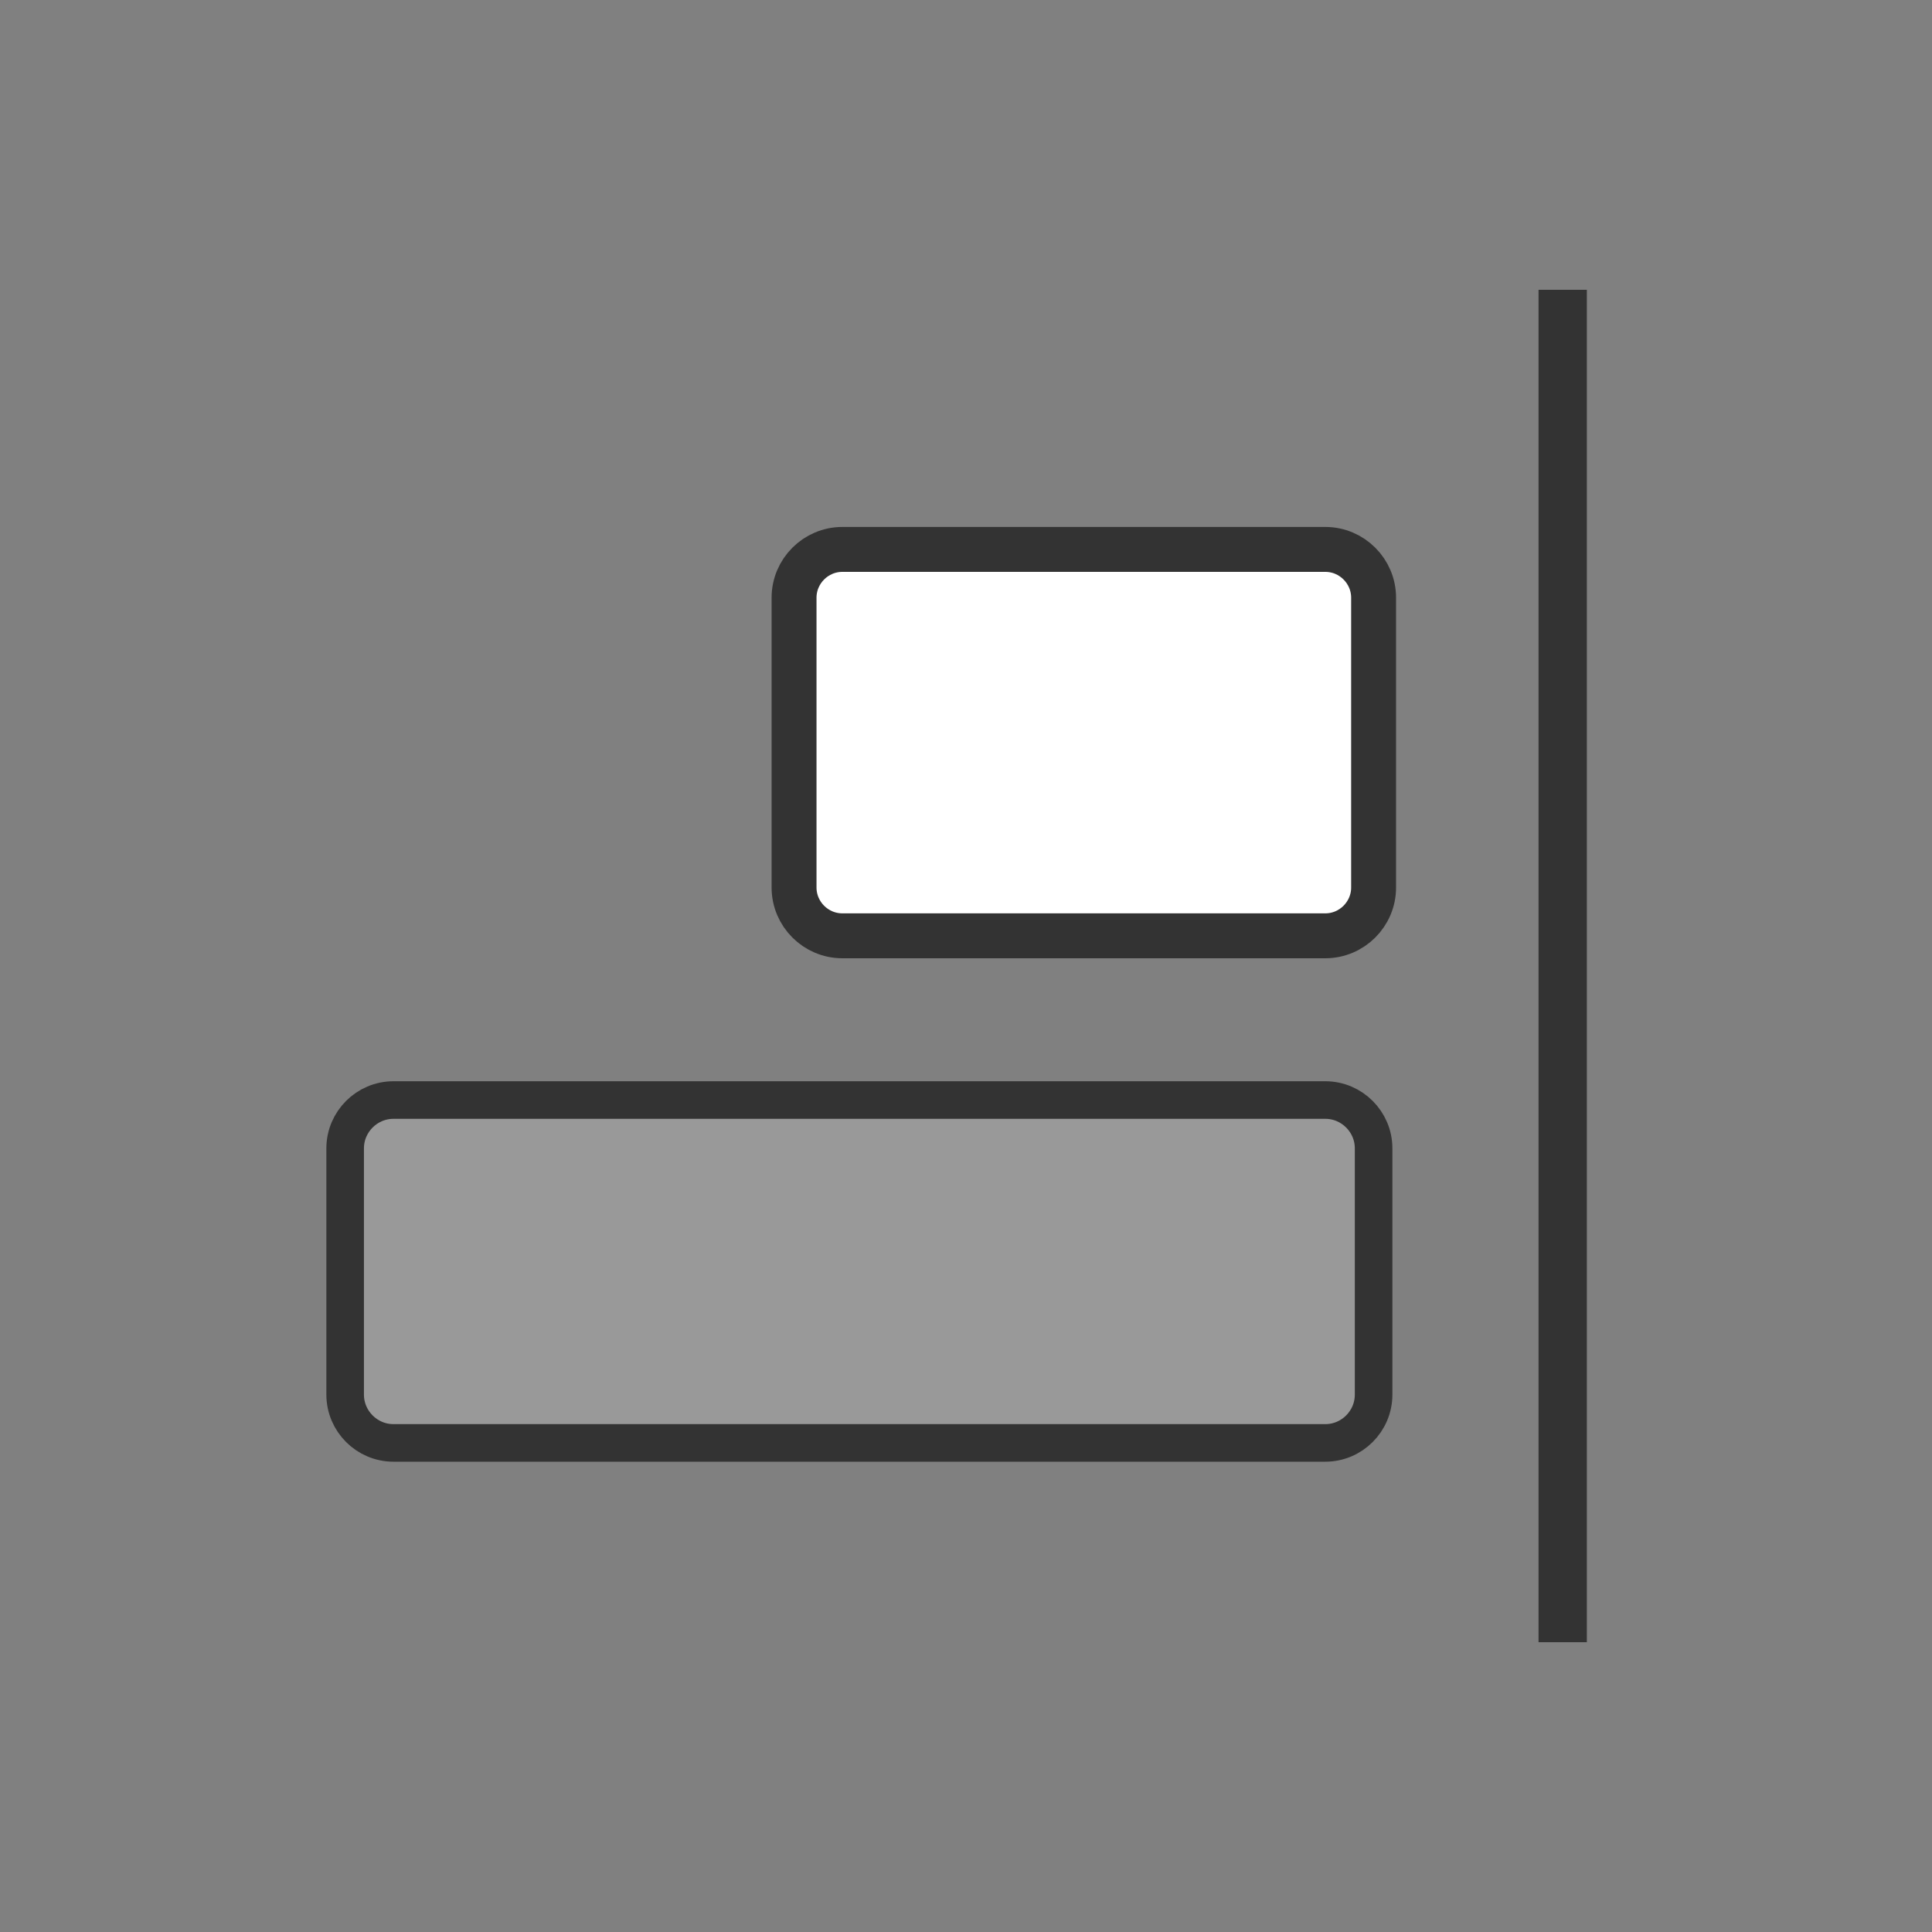 <?xml version="1.0" encoding="utf-8"?>
<!-- Generator: Adobe Illustrator 16.0.0, SVG Export Plug-In . SVG Version: 6.00 Build 0)  -->
<!DOCTYPE svg PUBLIC "-//W3C//DTD SVG 1.1//EN" "http://www.w3.org/Graphics/SVG/1.1/DTD/svg11.dtd">
<svg version="1.1" id="图层_1" xmlns="http://www.w3.org/2000/svg" xmlns:xlink="http://www.w3.org/1999/xlink" x="0px" y="0px"
	 width="40px" height="40px" viewBox="0 0 40 40" enable-background="new 0 0 40 40" xml:space="preserve">
<rect x="0" y="0" width="40" height="40" fill="#808080" stroke="none"/>
<g>
	<g>
		<g>
			<g>
				<path fill="#999999" d="M8.146,29.874c-0.55,0-1-0.45-1-1v-5.099c0-0.55,0.45-1,1-1h19.293c0.55,0,1,0.45,1,1v5.099
					c0,0.55-0.45,1-1,1H8.146z"/>
				<path fill="none" stroke="#333333" stroke-width="0.778" stroke-miterlimit="10" d="M8.146,29.874c-0.55,0-1-0.45-1-1v-5.099
					c0-0.55,0.45-1,1-1h19.293c0.55,0,1,0.45,1,1v5.099c0,0.55-0.45,1-1,1H8.146z"/>
			</g>
			<g>
				<path fill="#FFFFFF" d="M17.44,19.375c-0.55,0-1-0.45-1-1v-6c0-0.55,0.45-1,1-1h9.999c0.55,0,1,0.45,1,1v6c0,0.55-0.45,1-1,1
					H17.44z"/>
				<path fill="none" stroke="#333333" stroke-width="0.93" stroke-miterlimit="10" d="M17.44,19.375c-0.55,0-1-0.45-1-1v-6
					c0-0.55,0.45-1,1-1h9.999c0.55,0,1,0.45,1,1v6c0,0.55-0.45,1-1,1H17.44z"/>
			</g>
		</g>
	</g>
	<rect x="31.854" y="6" fill="#333333" width="1" height="28"/>
</g>
</svg>
